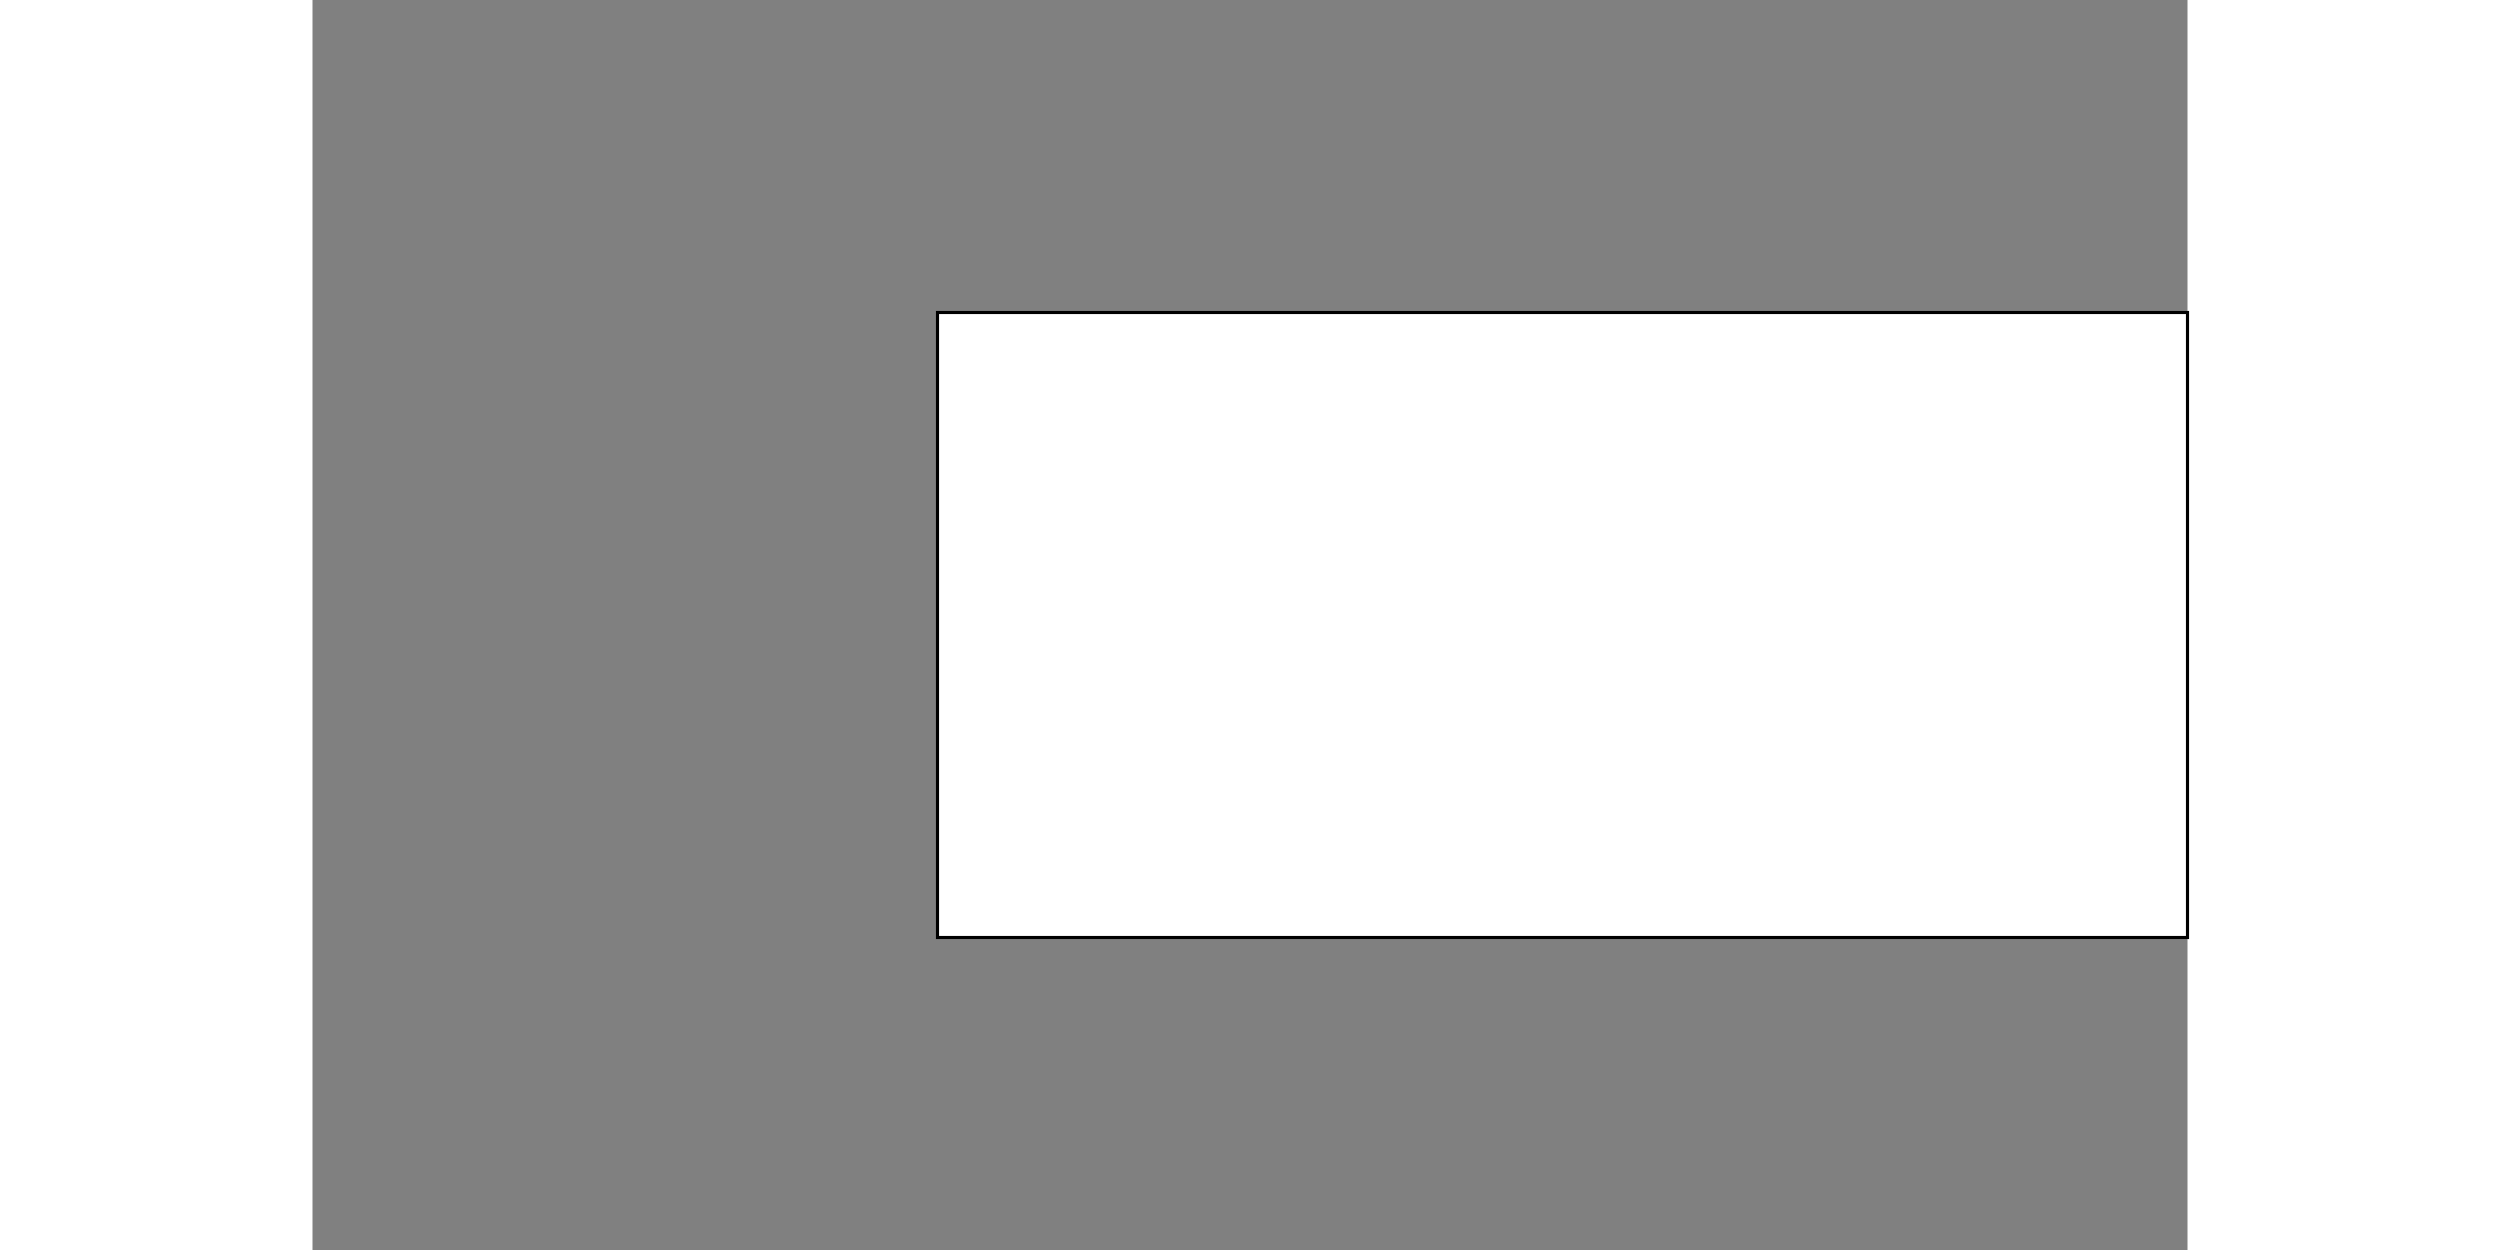 <?xml version="1.0" standalone="no"?>
<!DOCTYPE svg PUBLIC "-//W3C//DTD SVG 1.1//EN"
  "http://www.w3.org/Graphics/SVG/1.1/DTD/svg11.dtd">

<svg width="12cm" height="6cm" viewBox="0 0 600 400"
  xmlns="http://www.w3.org/2000/svg" version="1.1">


  <rect x="0" y="0" width="600" height="400" fill="#808080" stroke="none"/>


  <rect x="200" y="100" width="400" height="200" fill="white" stroke="black" />

</svg>
